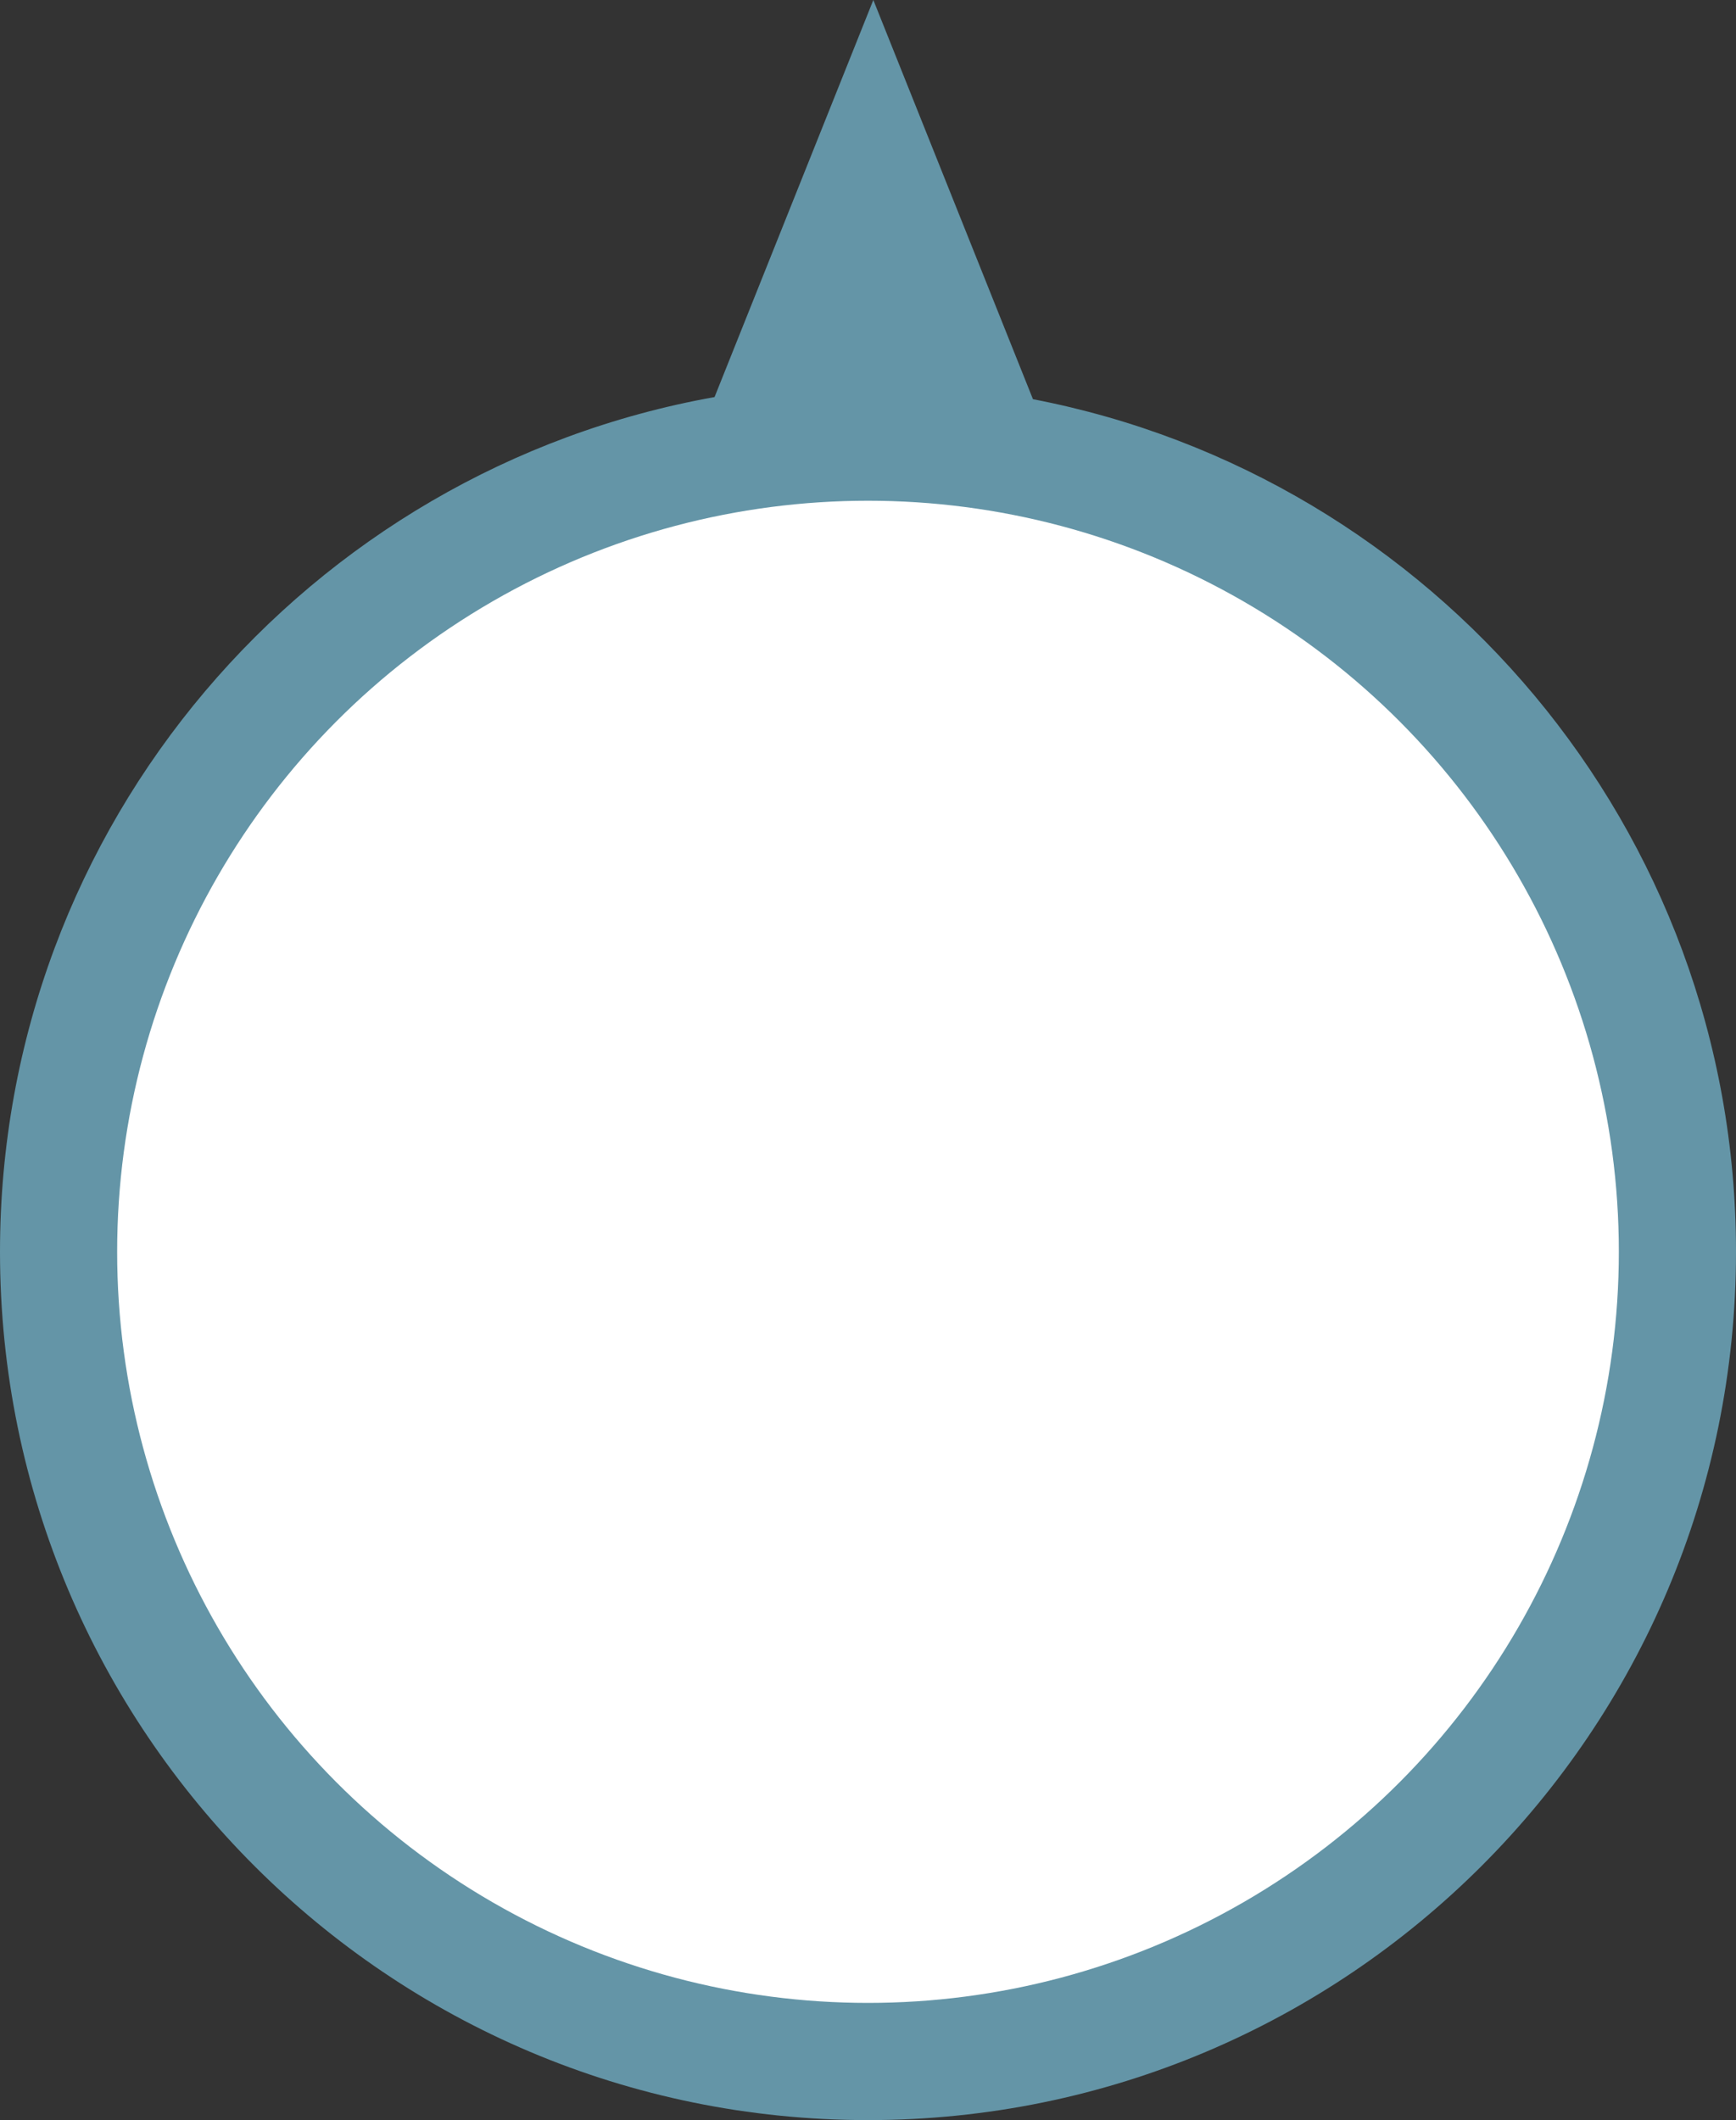 <svg width="163" height="199" viewBox="0 0 163 199" fill="none" xmlns="http://www.w3.org/2000/svg">
<rect x="0" y="0" width="163" height="199" fill="#333333" stroke="none"/>
<path fill-rule="evenodd" clip-rule="evenodd" d="M96.988 37.47C134.592 44.704 163 77.785 163 117.5C163 162.511 126.511 199 81.5 199C36.489 199 0 162.511 0 117.5C0 77.405 28.953 44.073 67.092 37.27L82 0L96.988 37.47Z" fill="#6495A7"/>
<circle cx="81.5" cy="117.5" r="70.5" fill="white"/>
</svg>

